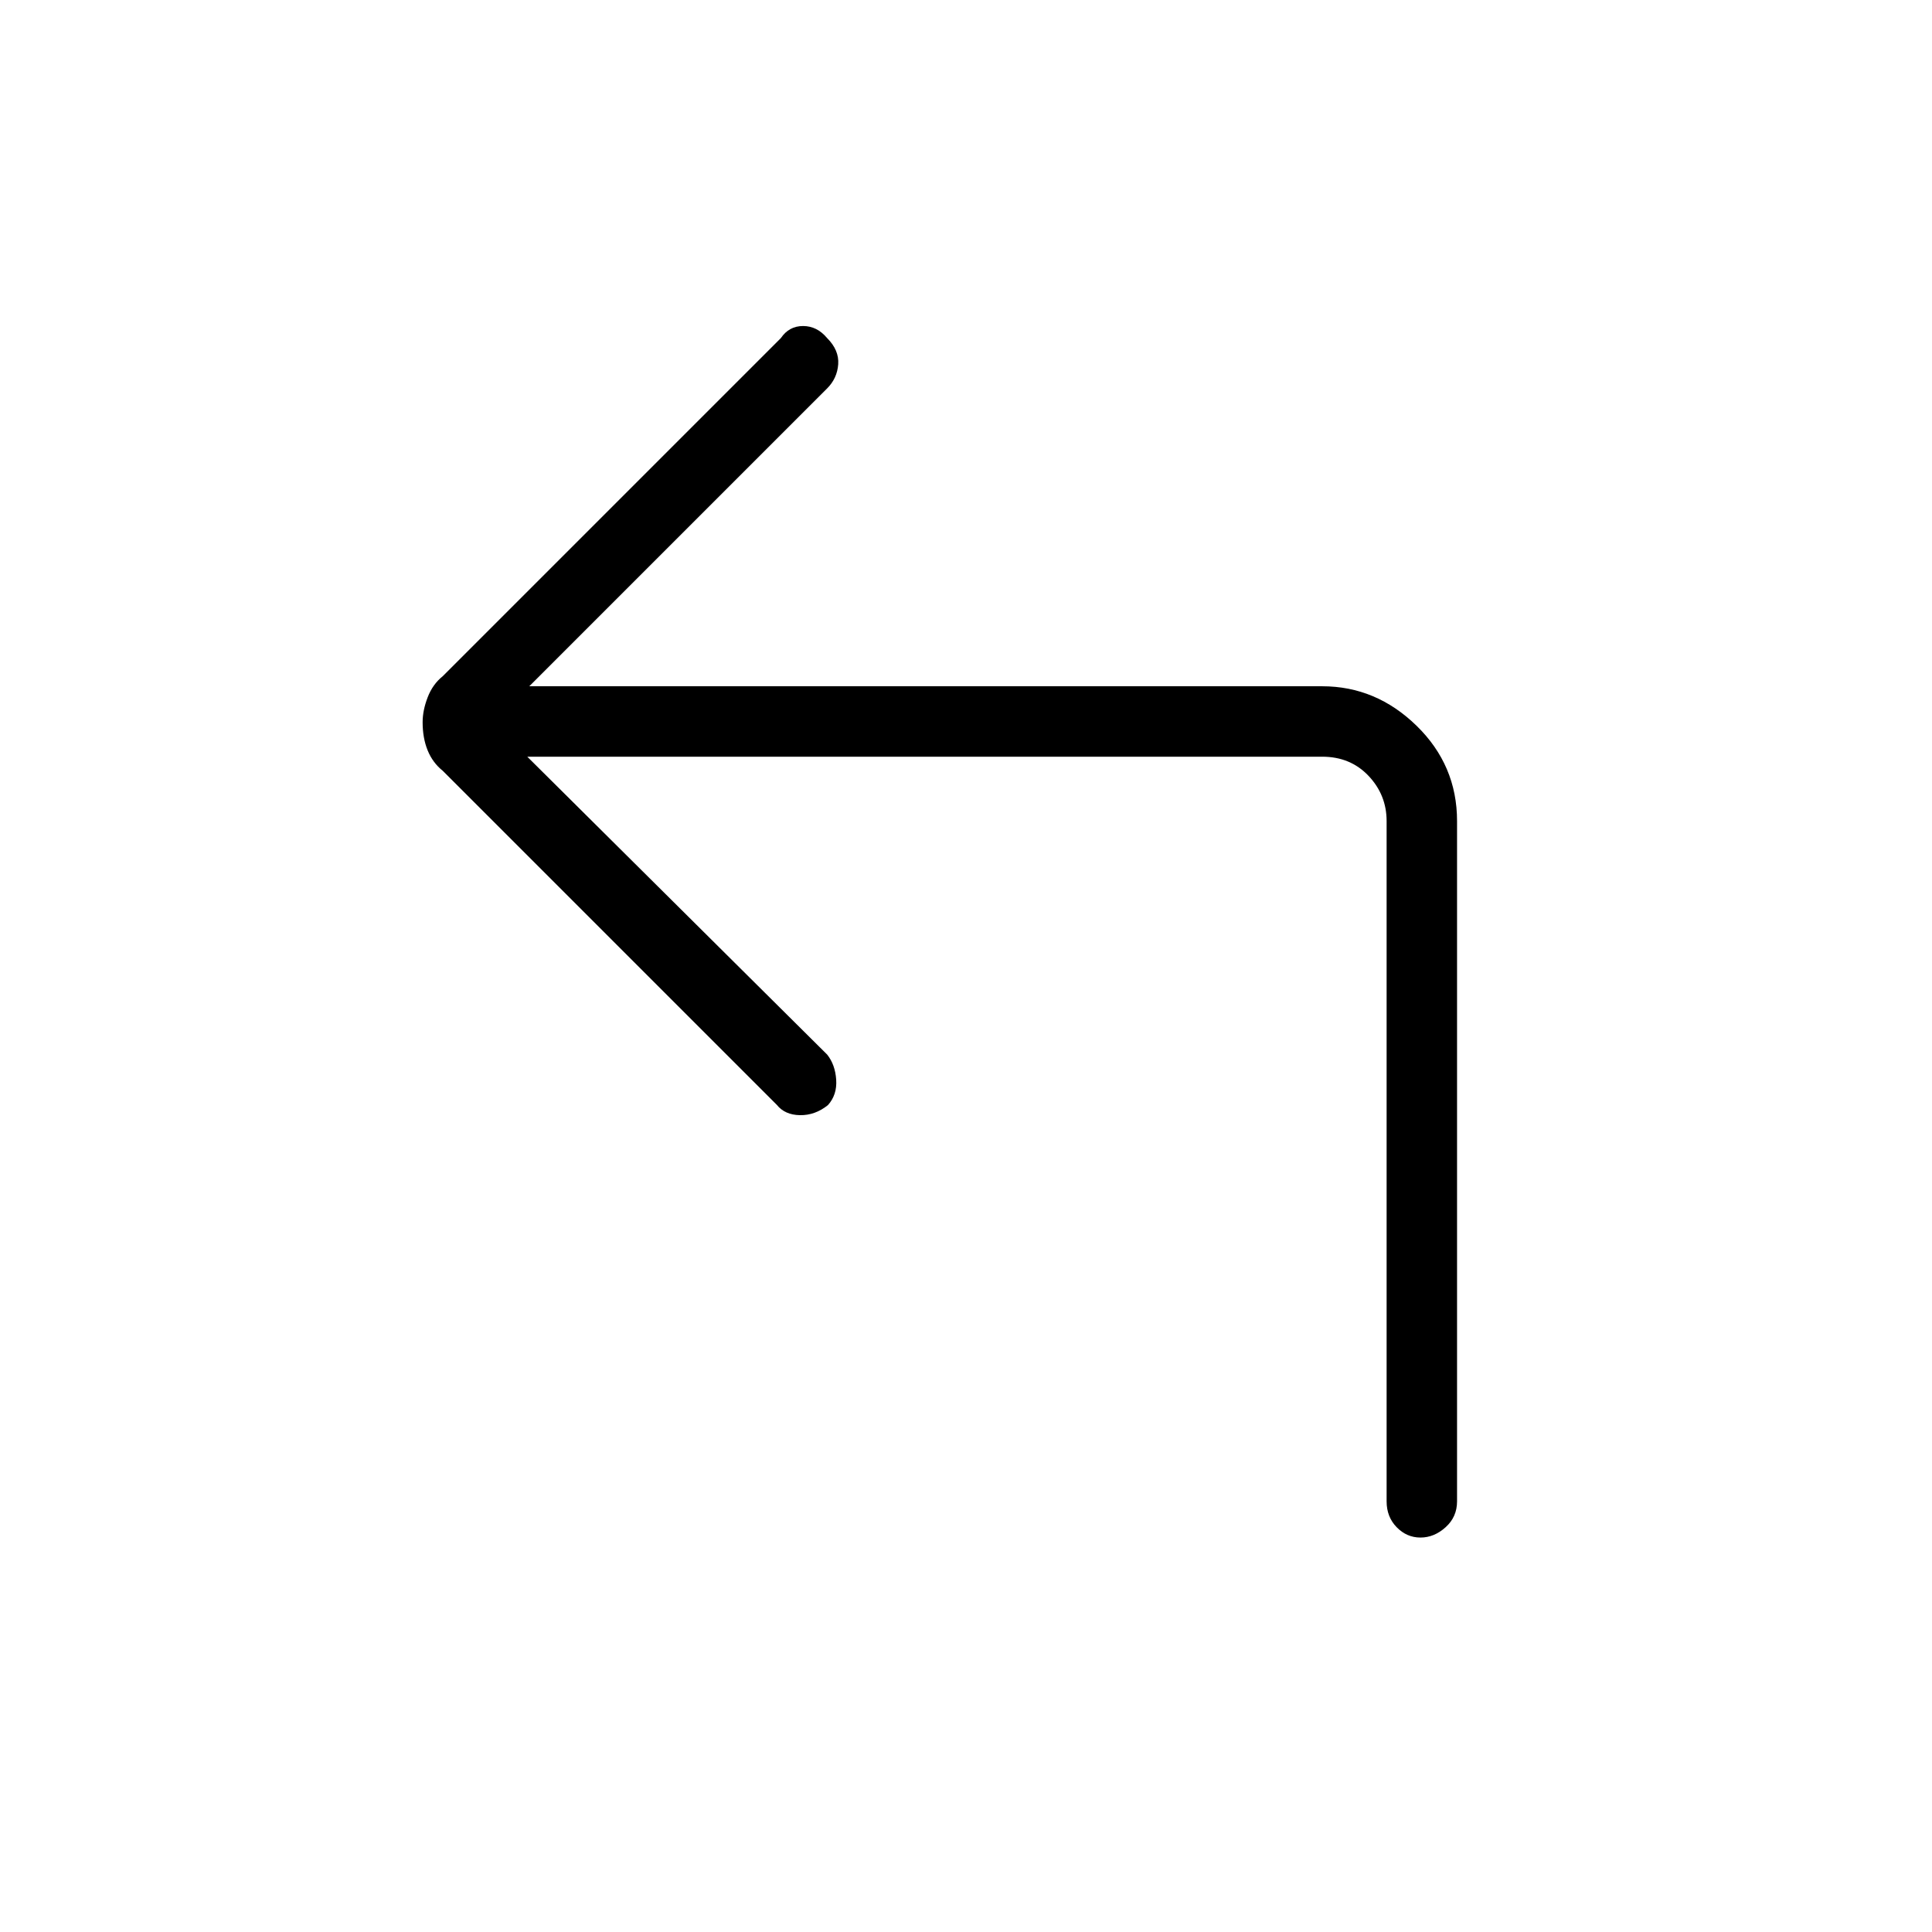 <svg xmlns="http://www.w3.org/2000/svg" height="48" viewBox="0 -960 960 960" width="48"><path d="m262-584 149 148q4 5 4.5 12.5t-4.1 12.62q-6.38 5.12-13.89 5Q390-406 386-411L220-577q-5-4-7.5-10.13-2.5-6.14-2.5-14 0-5.87 2.5-12.37Q215-620 220-624l168-168q4.07-6 11.03-6 6.97 0 11.97 6 6 6 5.5 13t-5.5 12L263-619h394q26.75 0 46.88 19.62Q724-579.75 724-552v338q0 7.75-5.68 12.87-5.67 5.13-12.5 5.13-6.82 0-11.82-5.13-5-5.12-5-12.87v-338q0-13-9-22.5t-23-9.5H262Z"/></svg>